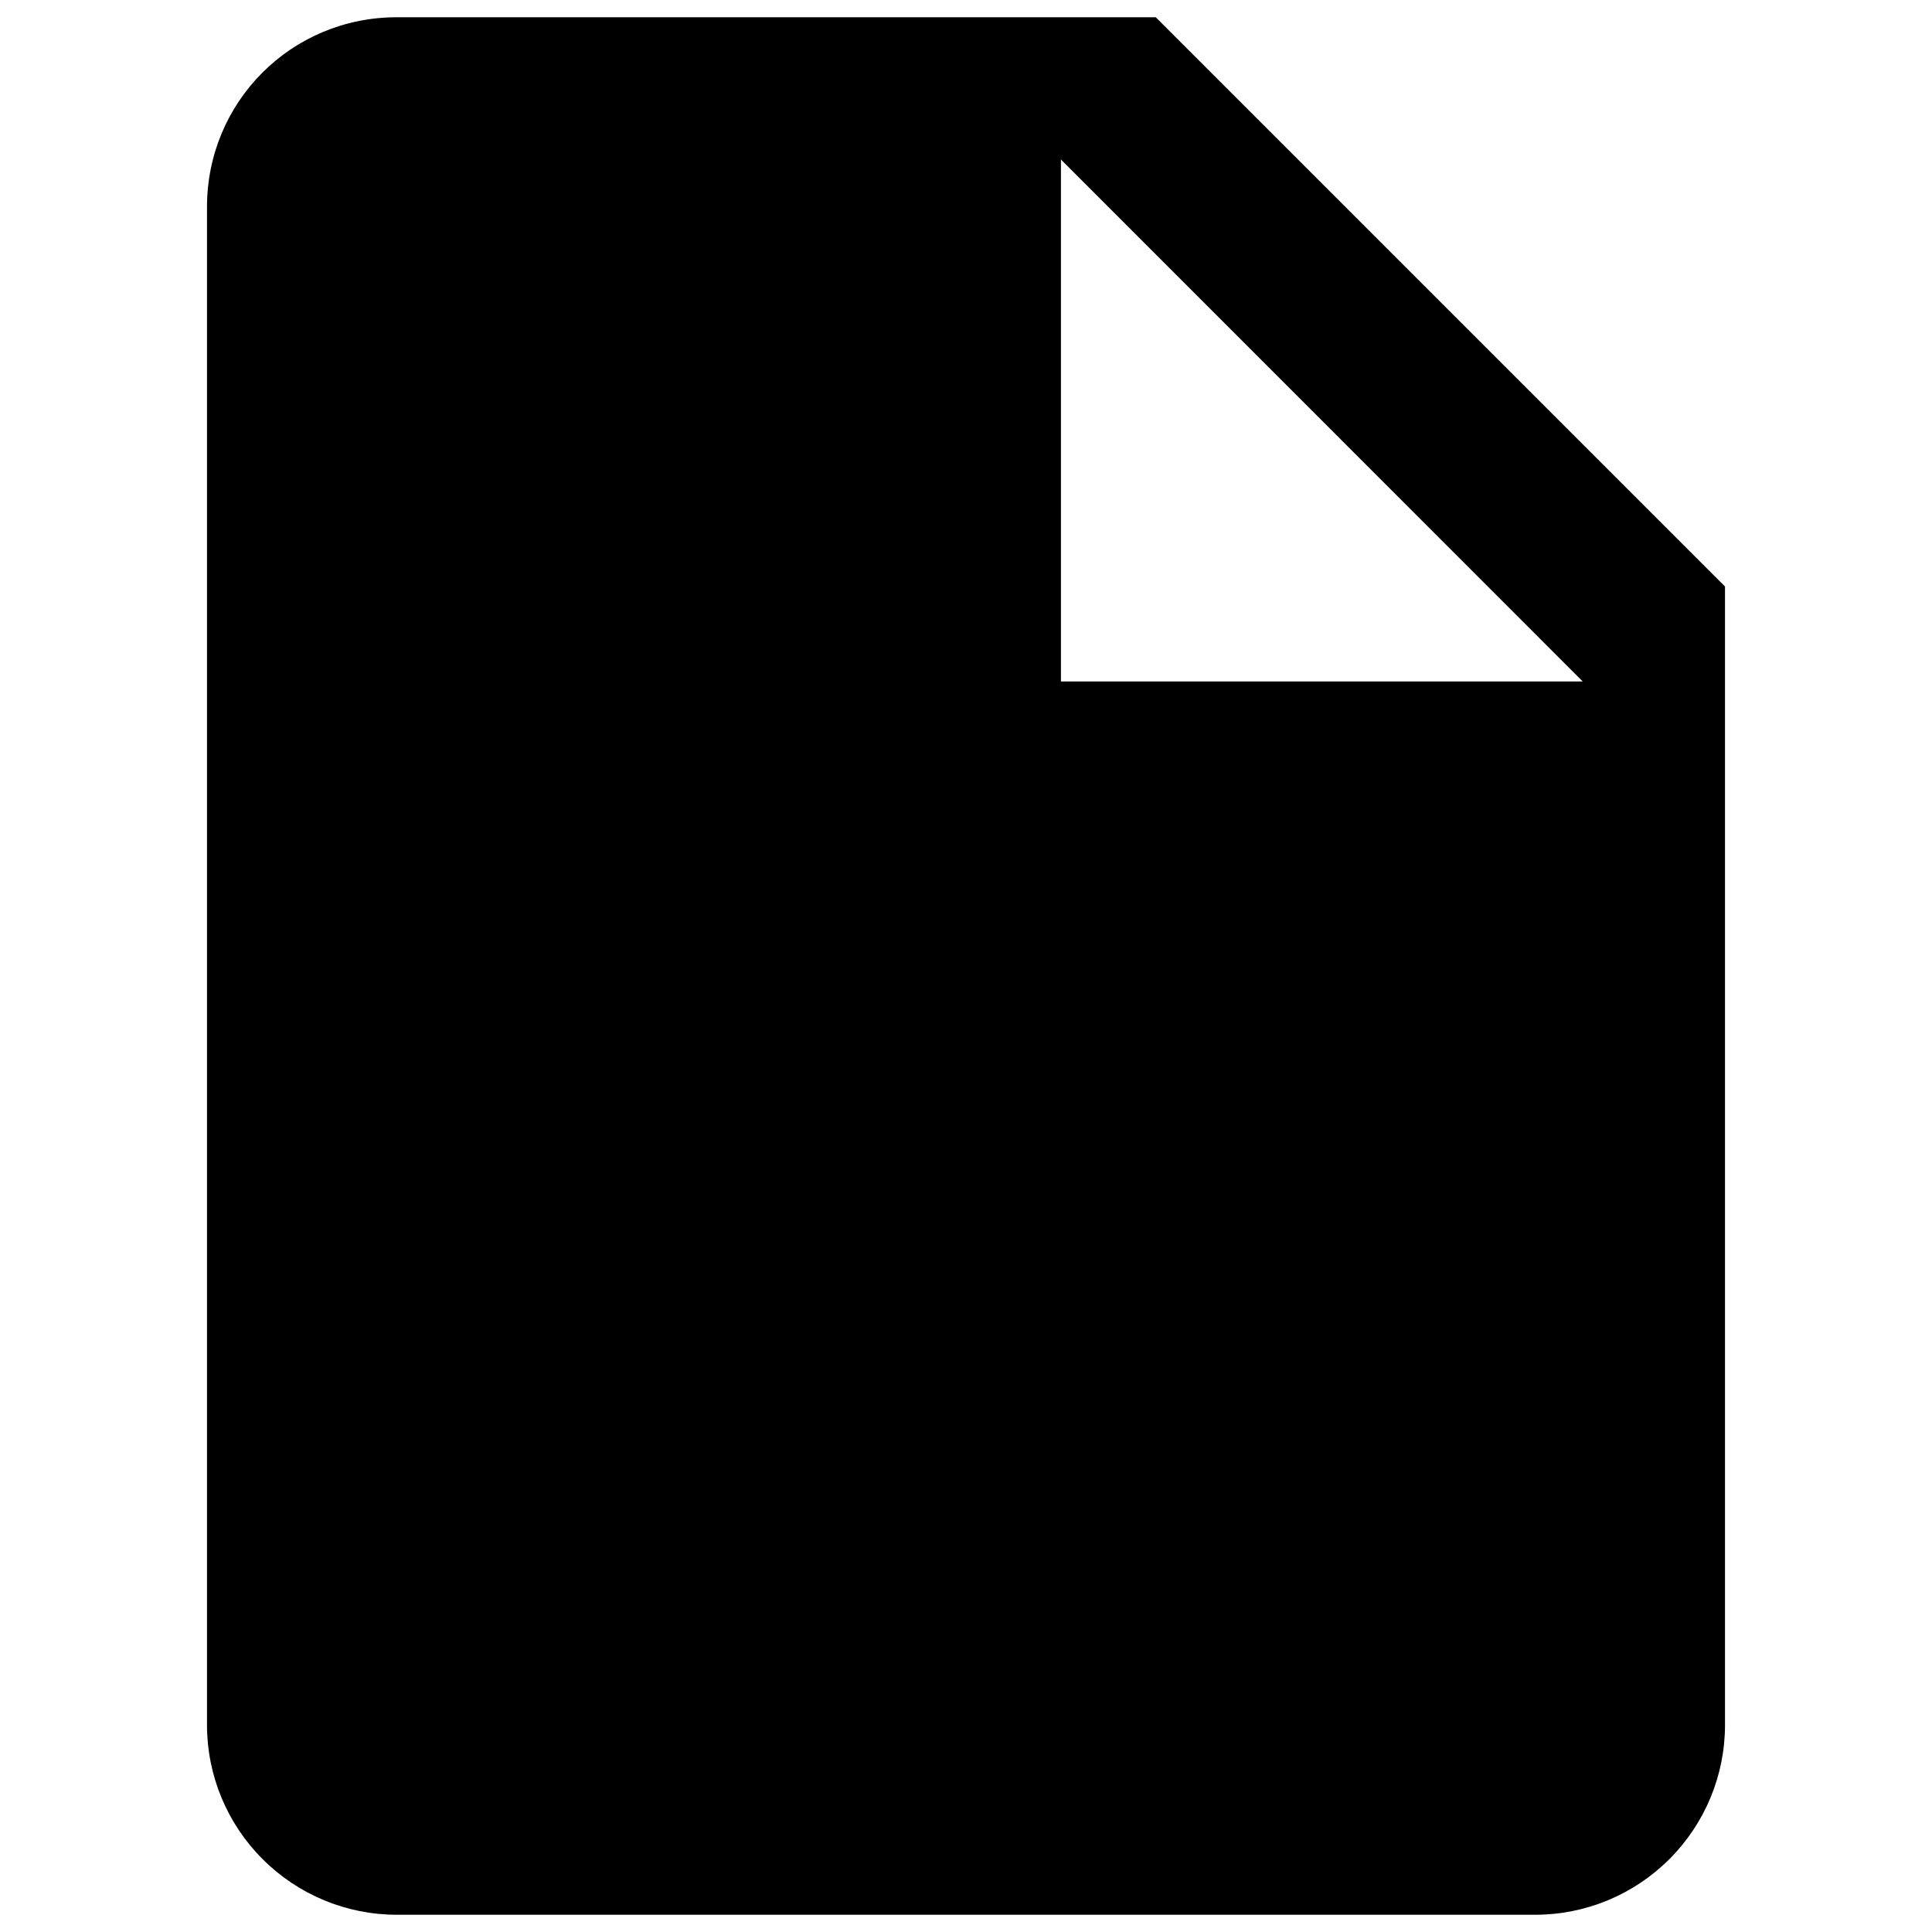 <svg xmlns="http://www.w3.org/2000/svg" width="14" height="14" viewBox="0 0 14 14" fill="none">
  <path d="M7.688 4.938V1.156L11.469 4.938M2.875 0.125C2.112 0.125 1.5 0.737 1.5 1.5V12.5C1.5 12.865 1.645 13.214 1.903 13.472C2.161 13.73 2.51 13.875 2.875 13.875H11.125C11.49 13.875 11.839 13.73 12.097 13.472C12.355 13.214 12.5 12.865 12.5 12.5V4.25L8.375 0.125H2.875Z" fill="black"/>
</svg>